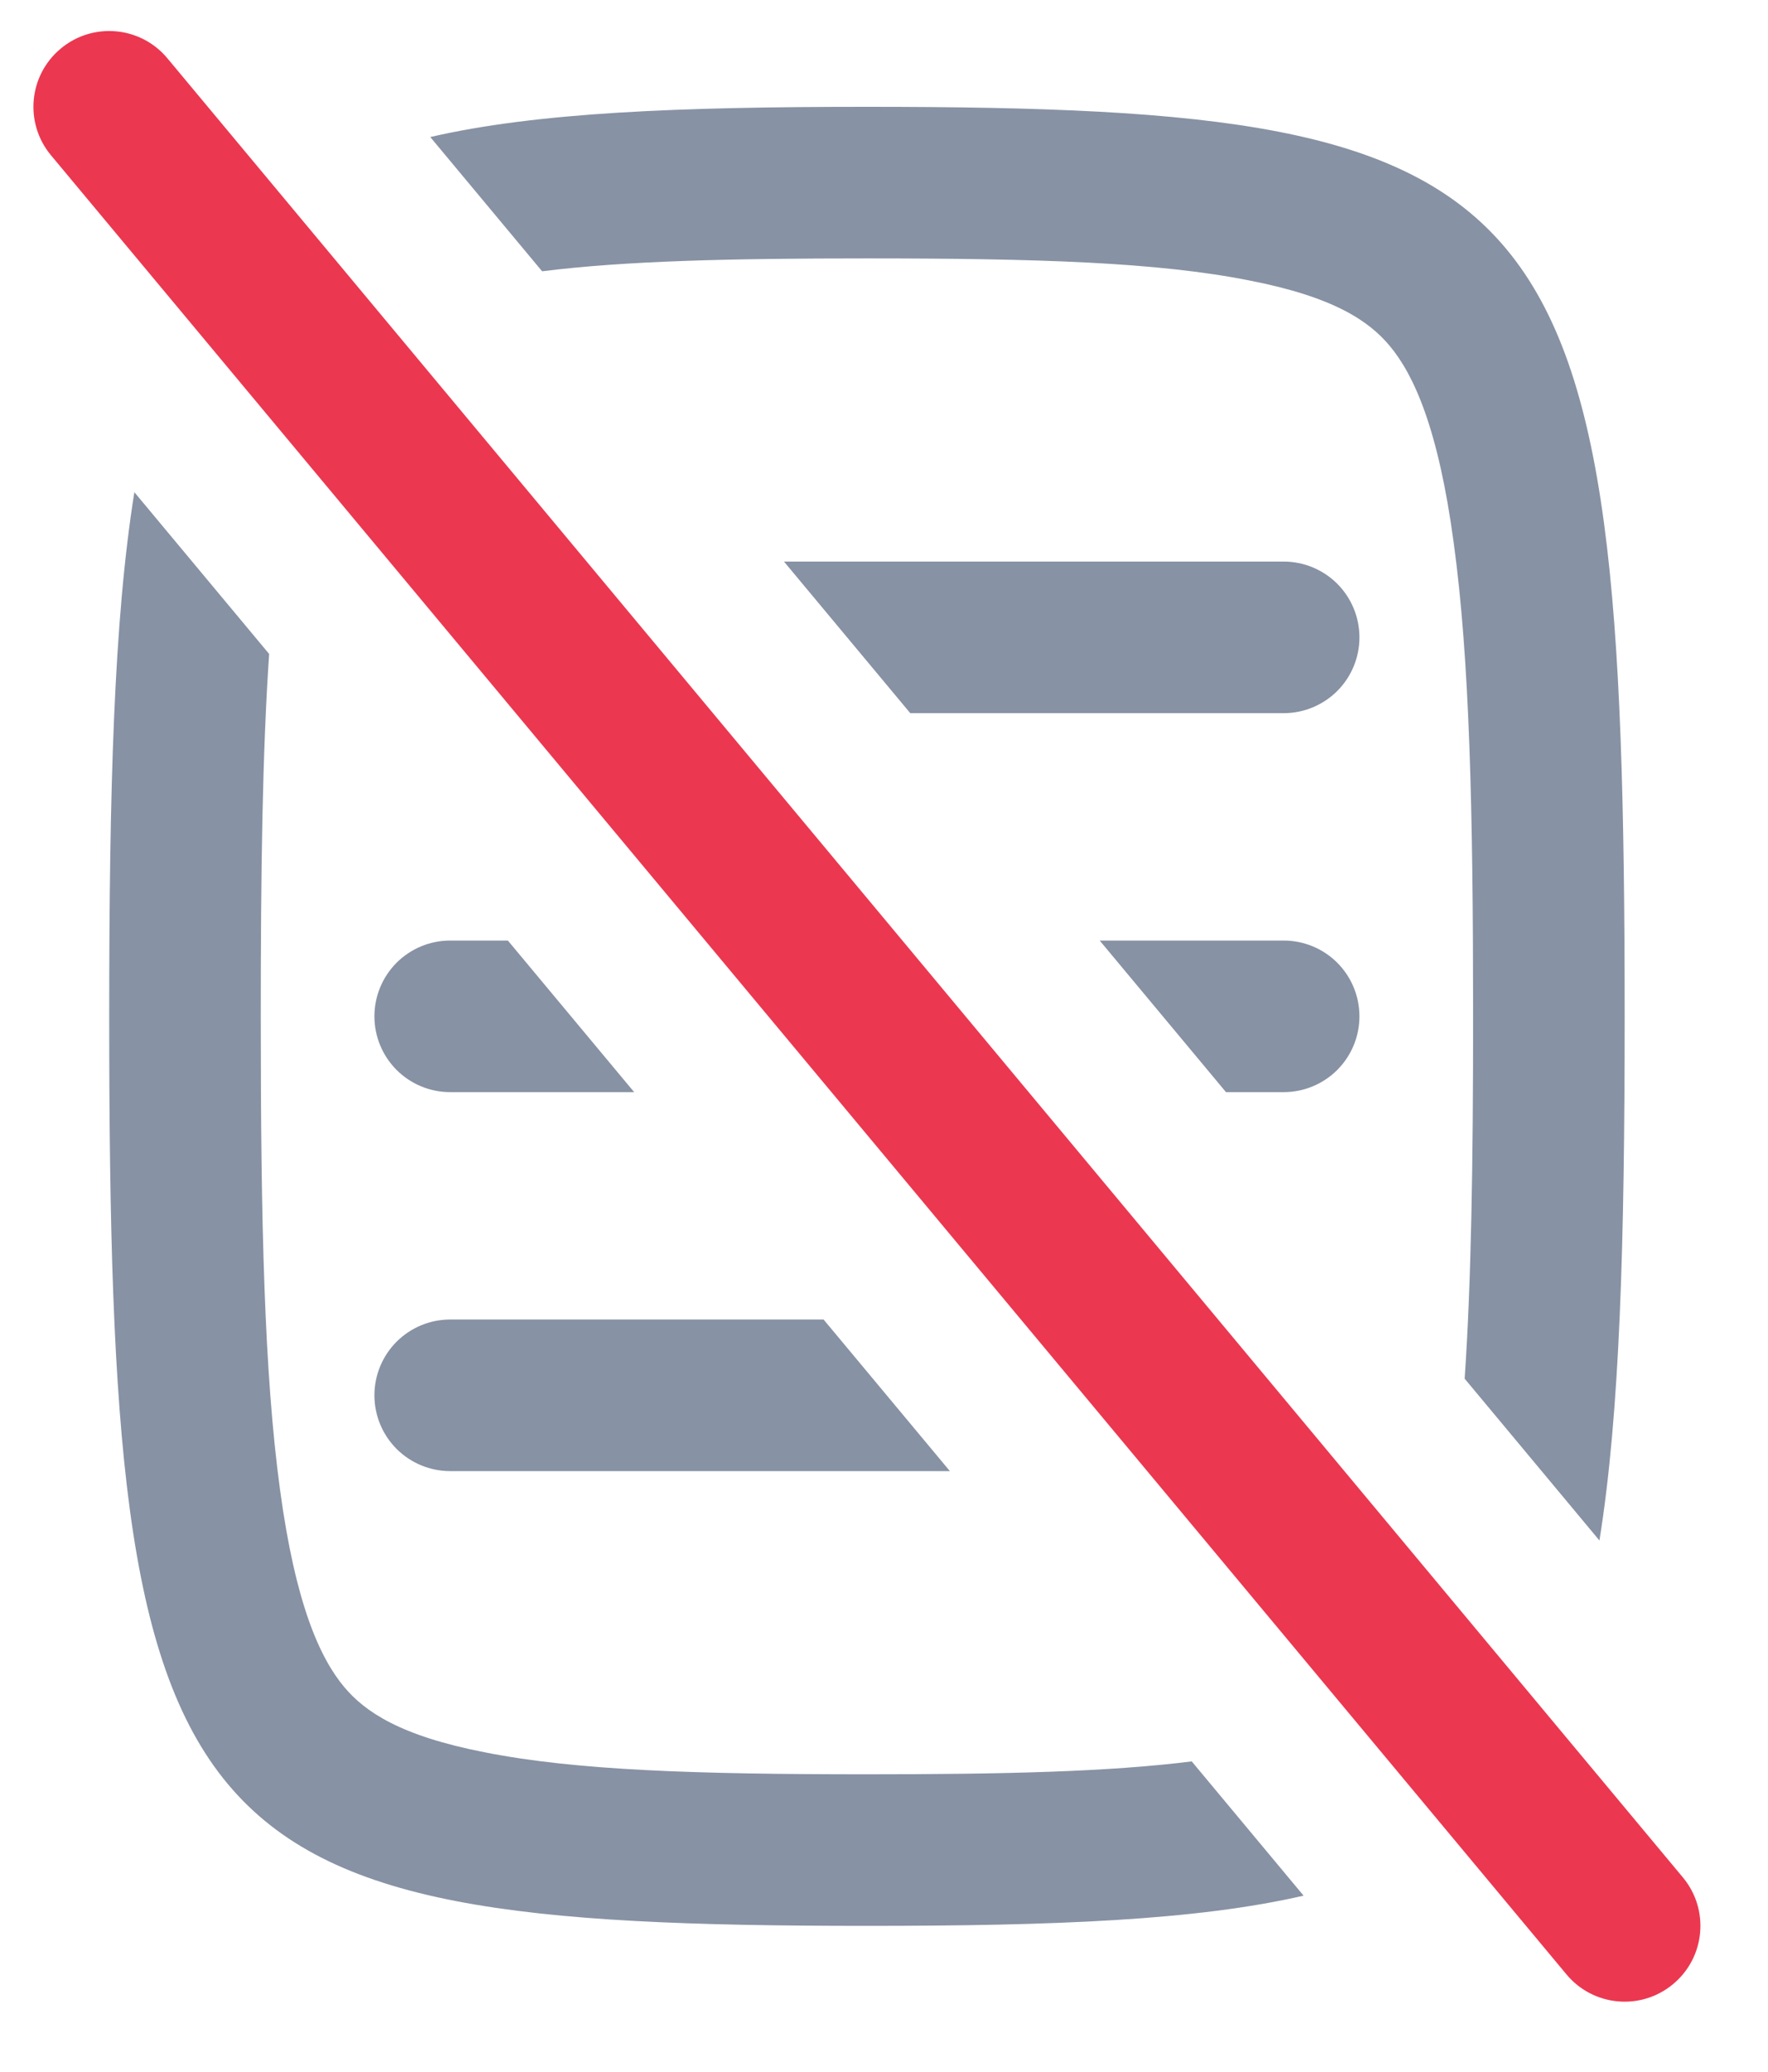 <svg width="35" height="41" viewBox="0 0 35 41" fill="none" xmlns="http://www.w3.org/2000/svg">
<path fill-rule="evenodd" clip-rule="evenodd" d="M2.66 9.741C2.253 12.278 2.162 15.646 2.162 20.114C2.162 36.614 3.411 38.114 17.162 38.114C20.885 38.114 23.692 38.004 25.806 37.516L23.592 34.859C21.943 35.066 19.879 35.114 17.162 35.114C13.778 35.114 11.408 35.039 9.59 34.678C7.925 34.353 7.224 33.878 6.81 33.382C6.33 32.806 5.849 31.741 5.544 29.486C5.231 27.189 5.162 24.201 5.162 20.114C5.162 17.22 5.196 14.878 5.328 12.942L2.66 9.741ZM18.02 14.114L15.52 11.114H25.412C25.81 11.114 26.191 11.272 26.473 11.553C26.754 11.835 26.912 12.216 26.912 12.614C26.912 13.012 26.754 13.393 26.473 13.675C26.191 13.956 25.81 14.114 25.412 14.114H18.02ZM10.054 18.614H8.912C8.514 18.614 8.133 18.772 7.851 19.053C7.57 19.335 7.412 19.716 7.412 20.114C7.412 20.512 7.57 20.893 7.851 21.175C8.133 21.456 8.514 21.614 8.912 21.614H12.554L10.054 18.614ZM24.27 21.614L21.77 18.614H25.412C25.81 18.614 26.191 18.772 26.473 19.053C26.754 19.335 26.912 19.716 26.912 20.114C26.912 20.512 26.754 20.893 26.473 21.175C26.191 21.456 25.81 21.614 25.412 21.614H24.27ZM28.995 27.285C29.127 25.349 29.162 23.007 29.162 20.114C29.162 16.025 29.093 13.039 28.778 10.742C28.475 8.488 27.993 7.423 27.513 6.847C27.099 6.35 26.399 5.875 24.734 5.551C22.916 5.189 20.546 5.114 17.162 5.114C14.444 5.114 12.381 5.162 10.732 5.369L8.518 2.712C10.632 2.224 13.438 2.114 17.162 2.114C30.912 2.114 32.162 3.614 32.162 20.114C32.162 24.582 32.07 27.951 31.663 30.487L28.995 27.285ZM16.304 26.114H8.912C8.514 26.114 8.133 26.272 7.851 26.553C7.57 26.835 7.412 27.216 7.412 27.614C7.412 28.012 7.57 28.393 7.851 28.675C8.133 28.956 8.514 29.114 8.912 29.114H18.804L16.304 26.114Z" fill="#8792A4"/>
<path fill-rule="evenodd" clip-rule="evenodd" d="M1.202 0.962C1.838 0.431 2.784 0.517 3.314 1.154L33.314 37.154C33.845 37.79 33.759 38.736 33.122 39.266C32.486 39.797 31.54 39.711 31.01 39.074L1.01 3.074C0.479 2.438 0.565 1.492 1.202 0.962Z" fill="#EC3750"/>
</svg>
